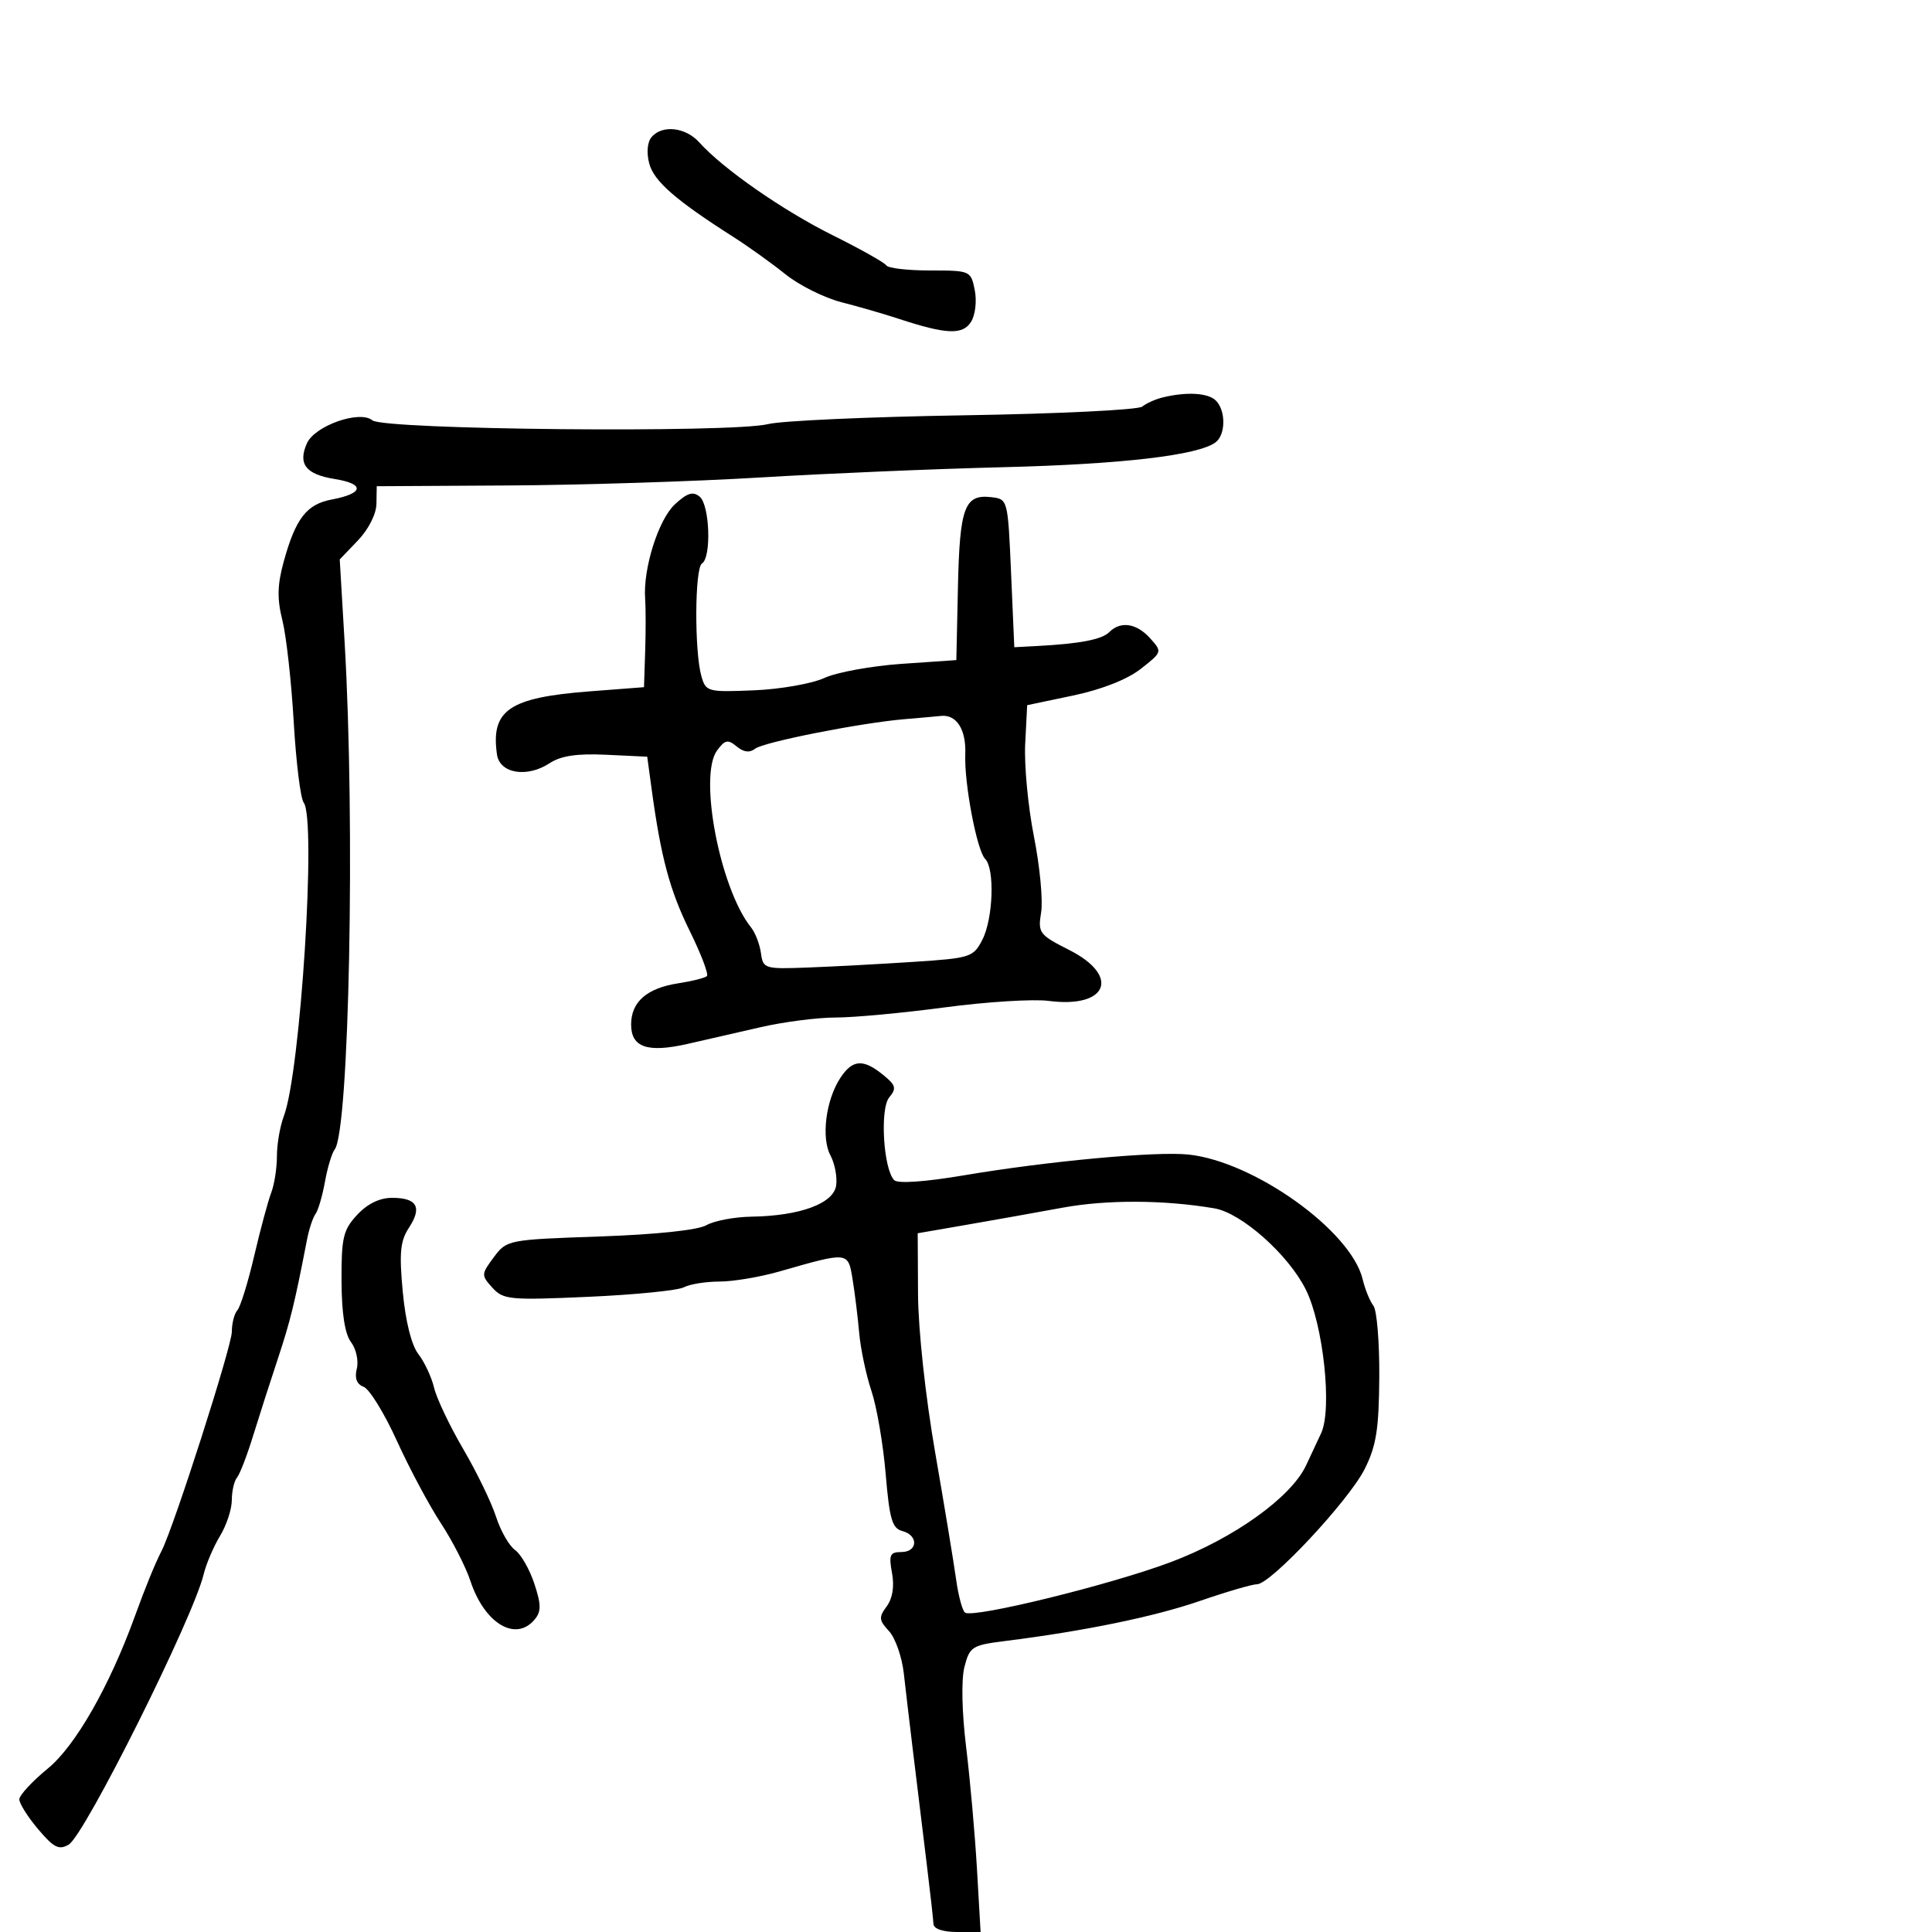 <svg xmlns="http://www.w3.org/2000/svg" width="300" height="300" viewBox="0 0 300 300" version="1.1">
	<path d="M 101.158 21.310 C 100.511 22.090, 100.373 23.749, 100.819 25.414 C 101.547 28.137, 104.937 31.095, 113.813 36.751 C 116.186 38.263, 119.857 40.892, 121.972 42.594 C 124.086 44.296, 127.995 46.246, 130.658 46.928 C 133.321 47.609, 137.300 48.760, 139.500 49.486 C 146.919 51.932, 149.492 52.043, 150.783 49.976 C 151.446 48.915, 151.699 46.743, 151.358 45.041 C 150.758 42.038, 150.671 42, 144.434 42 C 140.960 42, 137.899 41.646, 137.632 41.214 C 137.365 40.782, 133.626 38.679, 129.323 36.541 C 121.578 32.691, 112.274 26.220, 108.595 22.122 C 106.452 19.735, 102.796 19.336, 101.158 21.310 M 180.500 61.724 C 179.400 61.994, 177.987 62.631, 177.359 63.139 C 176.732 63.648, 164.252 64.255, 149.626 64.489 C 135 64.723, 121.338 65.337, 119.267 65.854 C 113.656 67.255, 59.598 66.741, 57.825 65.270 C 55.866 63.644, 48.883 66.096, 47.659 68.839 C 46.227 72.047, 47.481 73.661, 51.961 74.378 C 56.707 75.137, 56.497 76.629, 51.513 77.564 C 47.606 78.296, 45.894 80.514, 44.050 87.229 C 43.061 90.833, 43.013 92.993, 43.848 96.311 C 44.451 98.705, 45.243 105.802, 45.608 112.082 C 45.972 118.362, 46.669 124.007, 47.156 124.627 C 49.156 127.174, 46.665 166.513, 44.073 173.315 C 43.483 174.863, 43 177.655, 43 179.518 C 43 181.381, 42.602 183.940, 42.115 185.203 C 41.628 186.466, 40.440 190.875, 39.475 195 C 38.510 199.125, 37.333 202.928, 36.860 203.450 C 36.387 203.972, 36 205.476, 36 206.790 C 36 209.024, 27.048 236.960, 25.112 240.772 C 24.033 242.895, 22.606 246.387, 20.932 251 C 16.996 261.848, 11.702 271.110, 7.443 274.600 C 4.999 276.602, 3 278.766, 3 279.408 C 3 280.050, 4.316 282.134, 5.923 284.038 C 8.351 286.913, 9.157 287.318, 10.673 286.426 C 13.151 284.970, 29.956 251.318, 31.611 244.500 C 32.011 242.850, 33.161 240.150, 34.165 238.500 C 35.170 236.850, 35.994 234.352, 35.996 232.950 C 35.998 231.547, 36.358 229.972, 36.795 229.450 C 37.232 228.927, 38.353 226.025, 39.286 223 C 40.219 219.975, 41.953 214.575, 43.139 211 C 45.085 205.135, 45.748 202.426, 47.670 192.500 C 47.990 190.850, 48.586 189.050, 48.995 188.500 C 49.404 187.950, 50.063 185.700, 50.459 183.500 C 50.855 181.300, 51.533 179.050, 51.965 178.500 C 54.235 175.613, 55.171 127.840, 53.510 99.683 L 52.754 86.866 55.581 83.916 C 57.225 82.200, 58.427 79.822, 58.454 78.233 L 58.500 75.500 79 75.383 C 90.275 75.318, 107.825 74.761, 118 74.145 C 128.175 73.529, 145.174 72.809, 155.776 72.546 C 174.205 72.089, 186.057 70.702, 188.750 68.689 C 190.338 67.502, 190.367 63.767, 188.800 62.200 C 187.597 60.997, 184.240 60.804, 180.500 61.724 M 104.790 78.319 C 102.232 80.690, 99.826 88.346, 100.178 93 C 100.281 94.375, 100.284 98.021, 100.183 101.102 L 100 106.705 91.541 107.355 C 79.061 108.314, 76.193 110.268, 77.167 117.148 C 77.587 120.114, 81.820 120.819, 85.344 118.511 C 87.110 117.353, 89.591 116.984, 94.151 117.200 L 100.500 117.500 101.181 122.500 C 102.630 133.150, 103.998 138.251, 107.088 144.527 C 108.851 148.109, 110.059 151.275, 109.771 151.562 C 109.483 151.850, 107.505 152.352, 105.374 152.678 C 100.450 153.431, 98 155.561, 98 159.088 C 98 162.645, 100.543 163.514, 106.794 162.092 C 109.382 161.503, 114.454 160.342, 118.064 159.511 C 121.674 158.680, 126.938 158, 129.763 158 C 132.587 158, 140.208 157.292, 146.699 156.426 C 153.189 155.560, 160.449 155.106, 162.831 155.418 C 171.964 156.612, 174.029 151.569, 166.061 147.531 C 161.351 145.144, 161.147 144.871, 161.668 141.657 C 161.969 139.804, 161.466 134.510, 160.550 129.894 C 159.634 125.277, 159.023 118.800, 159.192 115.500 L 159.500 109.500 166.633 108 C 171.080 107.065, 175.033 105.508, 177.133 103.865 C 180.474 101.250, 180.485 101.213, 178.595 99.115 C 176.481 96.768, 174.005 96.395, 172.242 98.158 C 171.090 99.310, 167.694 99.961, 161 100.315 L 157.500 100.500 157 89 C 156.501 77.524, 156.495 77.499, 153.914 77.199 C 149.780 76.719, 149.021 78.762, 148.750 91.102 L 148.500 102.500 140 103.083 C 135.325 103.404, 129.925 104.392, 128 105.278 C 126.075 106.163, 121.153 107.026, 117.063 107.194 C 109.873 107.490, 109.602 107.417, 108.912 105 C 107.812 101.143, 107.877 88.194, 109 87.500 C 110.491 86.578, 110.214 78.422, 108.647 77.122 C 107.608 76.260, 106.711 76.539, 104.790 78.319 M 140.500 111.669 C 133.707 112.235, 118.568 115.225, 117.250 116.262 C 116.406 116.925, 115.477 116.811, 114.392 115.910 C 113.024 114.775, 112.569 114.868, 111.343 116.538 C 108.444 120.486, 111.806 137.998, 116.616 144 C 117.277 144.825, 117.971 146.625, 118.159 148 C 118.490 150.426, 118.707 150.492, 125.500 150.235 C 129.350 150.090, 136.679 149.697, 141.787 149.363 C 150.710 148.780, 151.132 148.646, 152.537 145.928 C 154.218 142.677, 154.491 134.891, 152.976 133.376 C 151.695 132.095, 149.708 121.636, 149.887 117.115 C 150.037 113.290, 148.539 110.919, 146.128 111.168 C 145.232 111.261, 142.700 111.486, 140.500 111.669 M 130.477 167.394 C 128.237 170.813, 127.491 176.680, 128.949 179.405 C 129.625 180.668, 130.026 182.769, 129.839 184.073 C 129.437 186.887, 124.242 188.803, 116.684 188.923 C 114.036 188.965, 110.886 189.563, 109.684 190.250 C 108.351 191.013, 101.891 191.695, 93.104 192 C 78.843 192.495, 78.688 192.526, 76.677 195.226 C 74.713 197.861, 74.706 198.018, 76.456 199.952 C 78.148 201.821, 79.130 201.914, 91.383 201.368 C 98.598 201.046, 105.258 200.382, 106.184 199.892 C 107.111 199.401, 109.600 199, 111.716 199 C 113.833 199, 118.025 198.295, 121.032 197.433 C 131.798 194.347, 131.681 194.334, 132.389 198.654 C 132.736 200.769, 133.199 204.525, 133.418 207 C 133.637 209.475, 134.493 213.525, 135.321 216 C 136.148 218.475, 137.141 224.268, 137.527 228.874 C 138.117 235.897, 138.534 237.327, 140.115 237.740 C 142.652 238.404, 142.524 241, 139.955 241 C 138.191 241, 137.992 241.447, 138.510 244.250 C 138.897 246.337, 138.602 248.191, 137.686 249.432 C 136.433 251.130, 136.476 251.594, 138.040 253.273 C 139.019 254.324, 140.055 257.279, 140.343 259.842 C 140.880 264.621, 142.172 275.370, 143.909 289.500 C 144.450 293.900, 144.916 298.063, 144.946 298.750 C 144.979 299.511, 146.422 300, 148.634 300 L 152.267 300 151.705 290.250 C 151.396 284.887, 150.639 276.370, 150.024 271.322 C 149.355 265.830, 149.249 260.810, 149.762 258.822 C 150.568 255.697, 150.941 255.460, 156.059 254.818 C 168.385 253.272, 179.224 251.043, 186.315 248.596 C 190.452 247.168, 194.447 246, 195.195 246 C 197.306 246, 209.442 233.011, 211.901 228.119 C 213.706 224.529, 214.117 221.957, 214.174 213.869 C 214.212 208.440, 213.801 203.436, 213.260 202.749 C 212.719 202.062, 211.968 200.213, 211.592 198.641 C 209.793 191.126, 194.766 180.365, 184.551 179.278 C 179.521 178.743, 162.713 180.299, 149.639 182.510 C 143.673 183.519, 139.416 183.816, 138.862 183.262 C 137.175 181.575, 136.604 172.182, 138.080 170.403 C 139.248 168.996, 139.114 168.511, 137.107 166.885 C 134.015 164.382, 132.368 164.508, 130.477 167.394 M 55.452 188.646 C 53.288 190.981, 53.004 192.186, 53.032 198.896 C 53.053 203.940, 53.551 207.144, 54.510 208.412 C 55.306 209.463, 55.708 211.315, 55.404 212.526 C 55.033 214.005, 55.386 214.934, 56.477 215.353 C 57.372 215.696, 59.691 219.470, 61.631 223.738 C 63.572 228.007, 66.637 233.750, 68.443 236.500 C 70.249 239.250, 72.322 243.300, 73.049 245.500 C 75.234 252.109, 80.086 255.011, 83.027 251.468 C 84.057 250.226, 84.046 249.169, 82.966 245.896 C 82.232 243.674, 80.884 241.326, 79.969 240.678 C 79.055 240.030, 77.727 237.700, 77.018 235.500 C 76.310 233.300, 74.019 228.575, 71.926 225 C 69.834 221.425, 67.801 217.150, 67.409 215.500 C 67.016 213.850, 65.917 211.495, 64.967 210.266 C 63.896 208.883, 62.973 205.204, 62.542 200.600 C 61.972 194.524, 62.149 192.703, 63.509 190.627 C 65.583 187.462, 64.756 186, 60.893 186 C 58.946 186, 57.050 186.922, 55.452 188.646 M 165 187.528 C 160.875 188.286, 154.125 189.489, 150 190.203 L 142.500 191.500 142.552 201 C 142.583 206.475, 143.706 216.855, 145.205 225.500 C 146.635 233.750, 148.100 242.627, 148.460 245.227 C 148.821 247.826, 149.452 250.161, 149.862 250.415 C 151.269 251.284, 172.493 246.067, 181.805 242.562 C 191.578 238.884, 200.474 232.522, 202.808 227.542 C 203.464 226.144, 204.517 223.891, 205.150 222.536 C 206.889 218.808, 205.483 205.687, 202.760 200.233 C 200.048 194.804, 192.780 188.349, 188.570 187.632 C 180.782 186.305, 171.871 186.266, 165 187.528" stroke="none" fill="black" fill-rule="evenodd"/>
</svg>